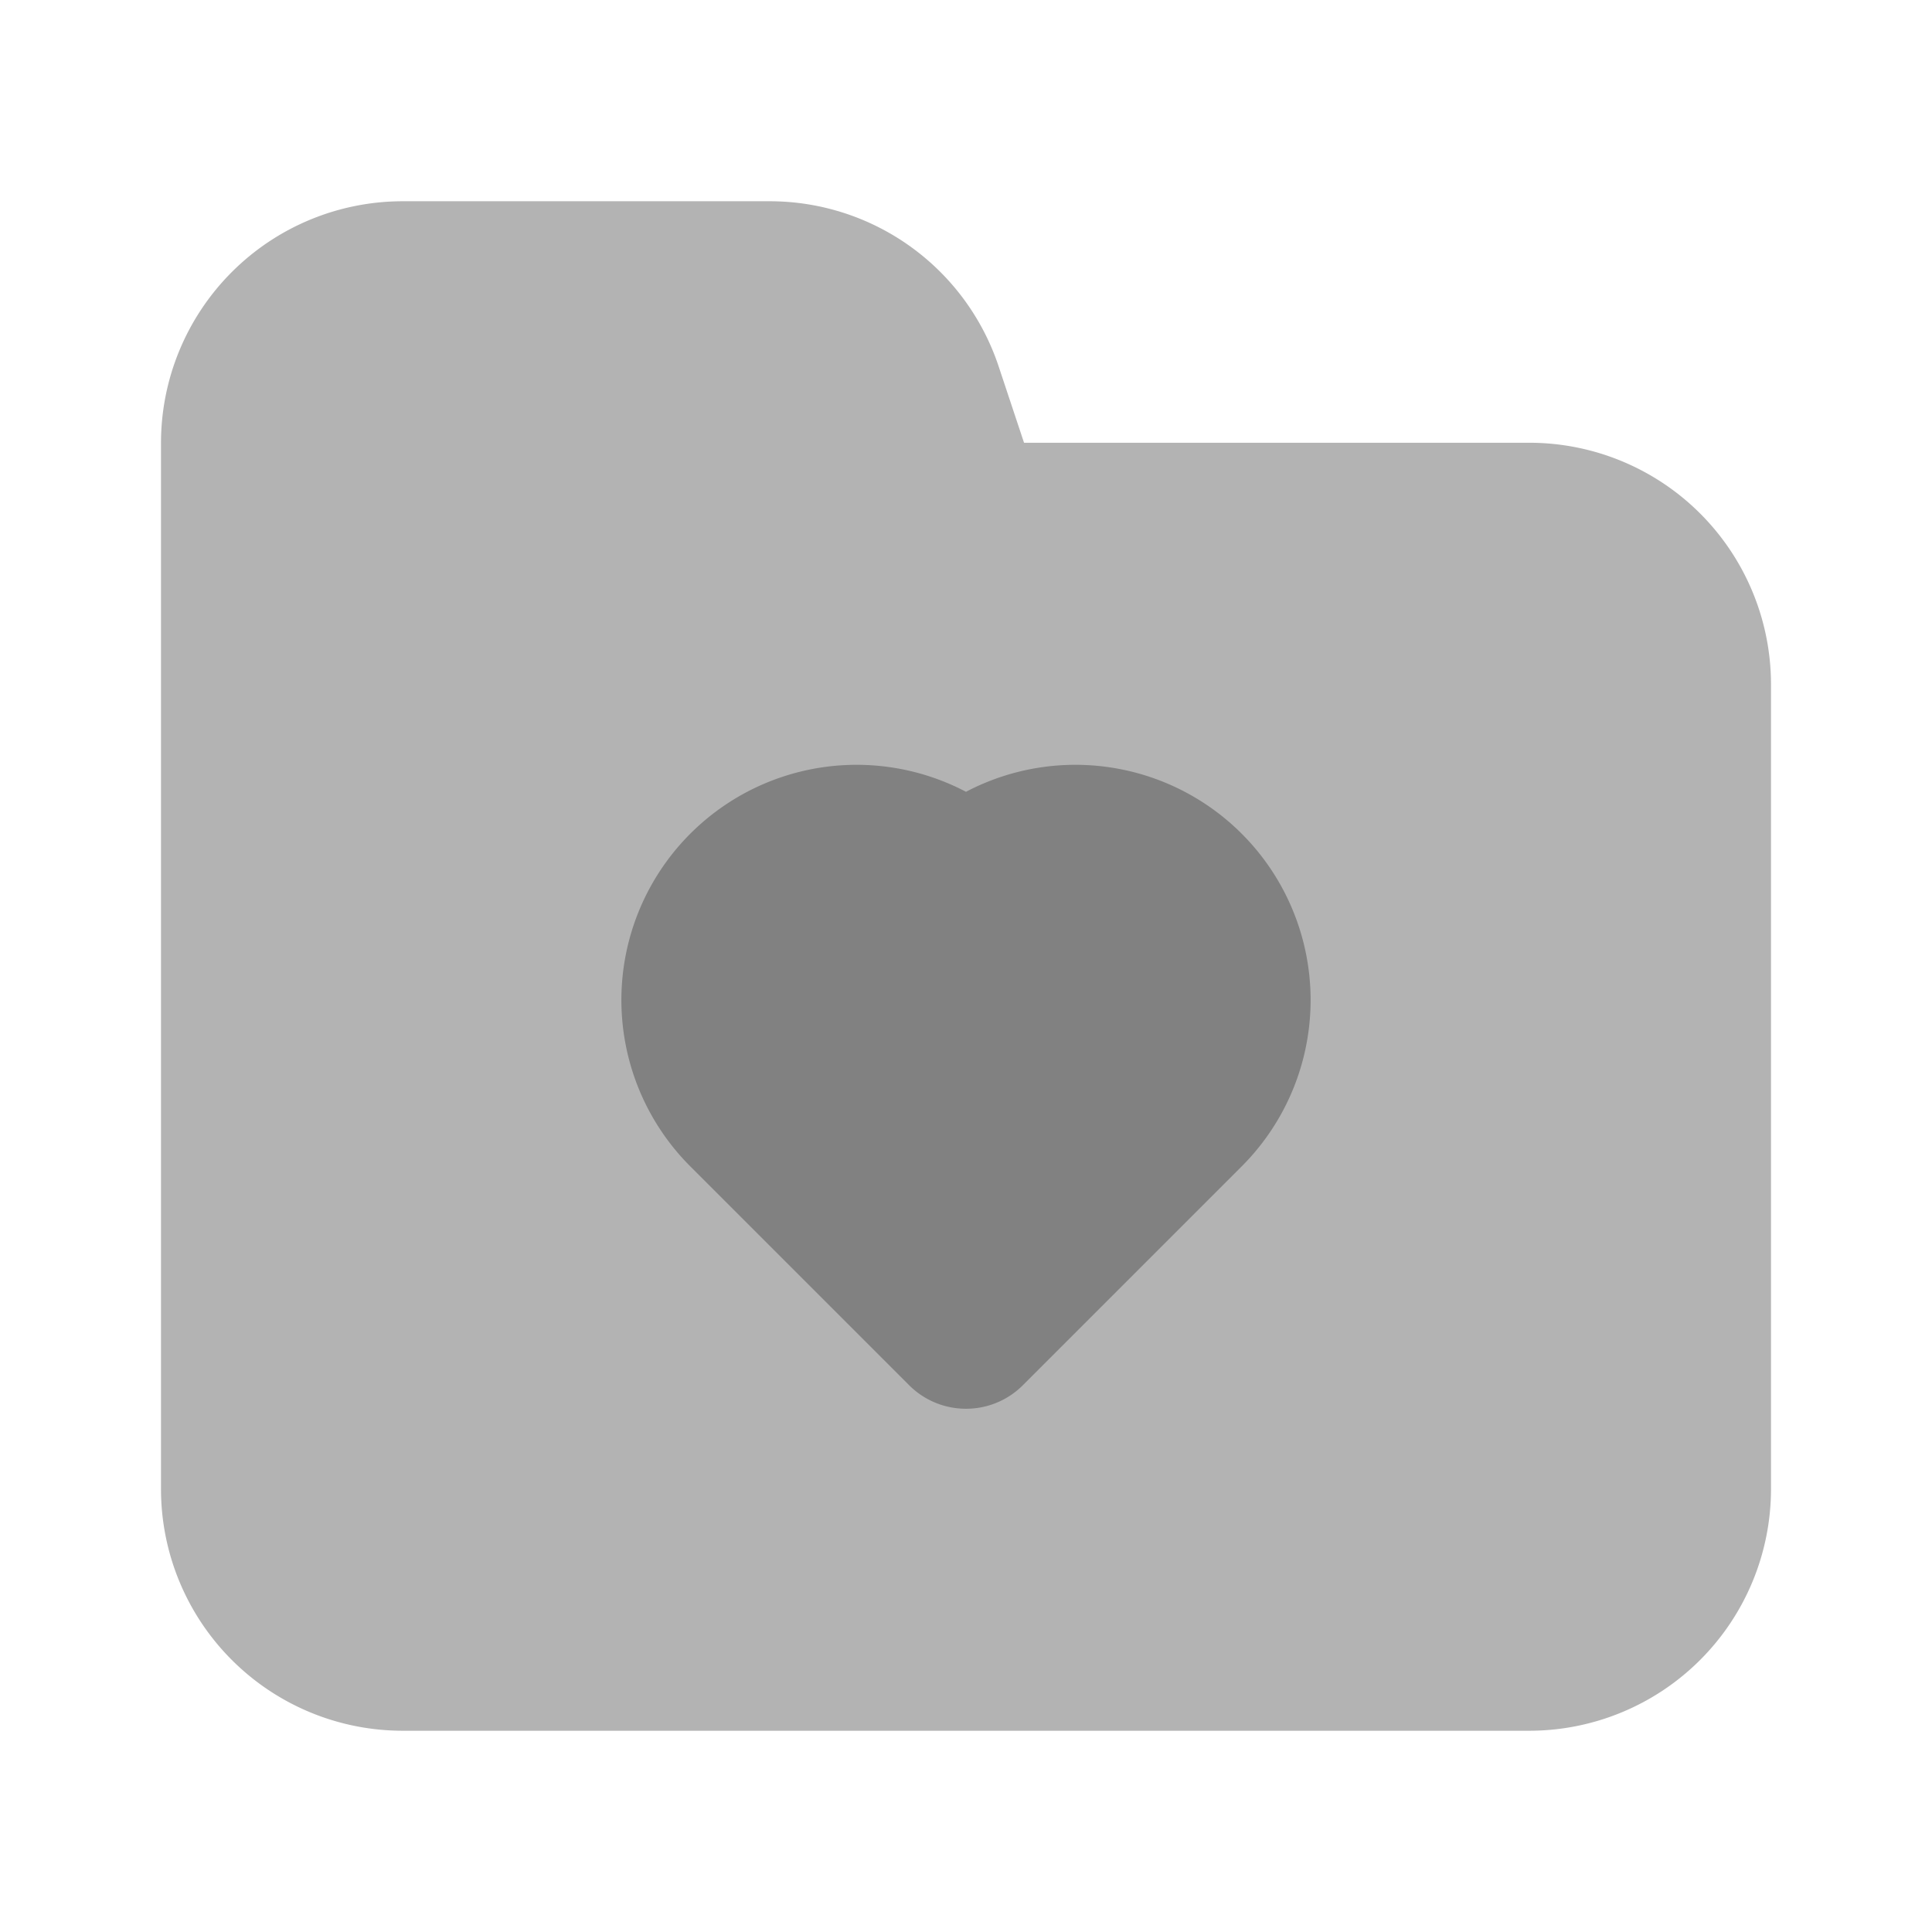 <svg xmlns="http://www.w3.org/2000/svg" width="24" height="24" fill="none" viewBox="0 0 24 24">
  <path fill="#B3B3B3" d="M19 21.5H5a3.003 3.003 0 01-3-3v-13a3.003 3.003 0 013-3h4.559a2.997 2.997 0 012.846 2.05l.316.95H19a3.003 3.003 0 013 3v10a3.004 3.004 0 01-3 3z"/>
  <path fill="#818181" d="M12 17.5a.997.997 0 01-.707-.293l-2.719-2.719A2.922 2.922 0 0112 9.836a2.922 2.922 0 013.426 4.652l-2.719 2.719A.995.995 0 0112 17.5z"/>
</svg>
